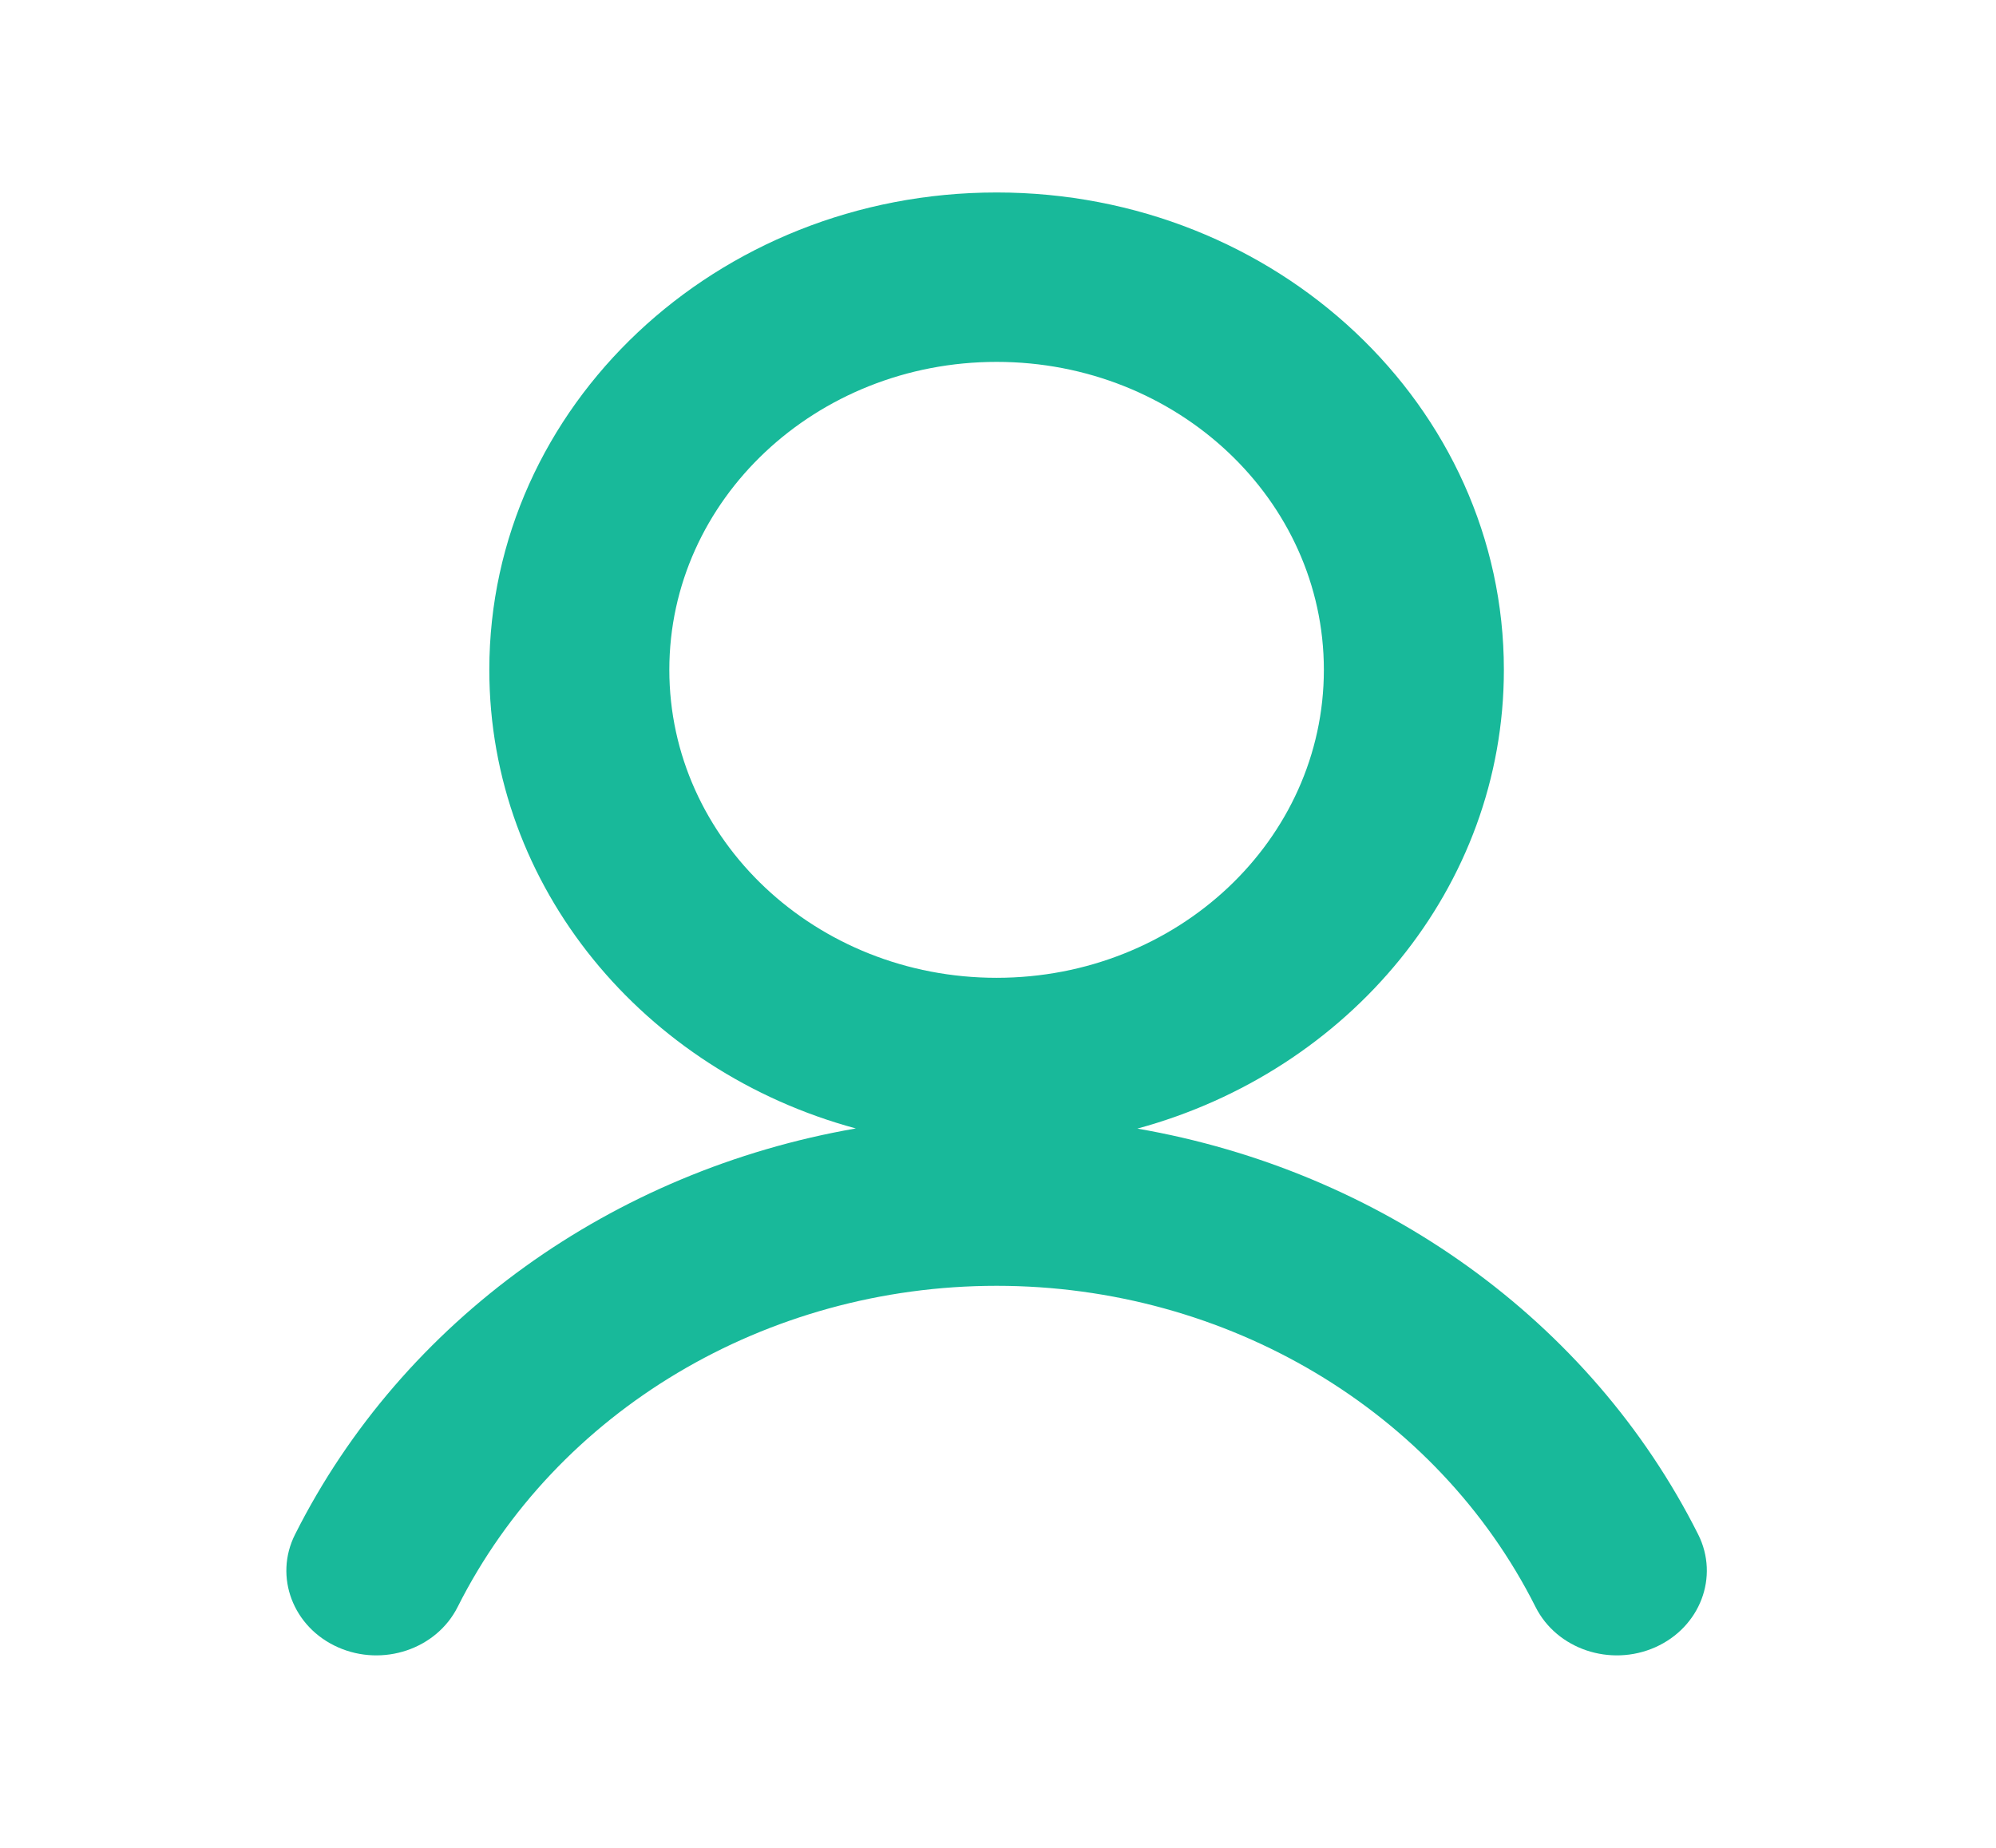 <svg xmlns="http://www.w3.org/2000/svg" width="27" height="25" viewBox="0 0 27 25">
    <g fill="none" fill-rule="evenodd">
        <g fill="#18B99A">
            <g>
                <g>
                    <g>
                        <path d="M13.481 2.604c3.79 0 6.862 2.892 6.862 6.458 0 2.946-2.095 5.43-4.958 6.207 3.282.568 6.127 2.587 7.586 5.49.288.573.028 1.256-.58 1.527-.608.27-1.333.026-1.62-.546-1.334-2.653-4.172-4.344-7.29-4.344-3.118 0-5.956 1.691-7.29 4.344-.287.572-1.012.816-1.62.546-.608-.27-.868-.954-.58-1.526 1.46-2.904 4.304-4.923 7.586-5.493-2.863-.775-4.958-3.26-4.958-6.205 0-3.566 3.072-6.458 6.862-6.458zm0 2.292c-2.445 0-4.427 1.865-4.427 4.166 0 2.302 1.982 4.167 4.427 4.167 2.445 0 4.427-1.865 4.427-4.167 0-2.3-1.982-4.166-4.427-4.166z" transform="translate(-370 -268) translate(330 182) translate(30 74) translate(10 12)"/>
                    </g>
                </g>
            </g>
        </g>
    </g>
</svg>
